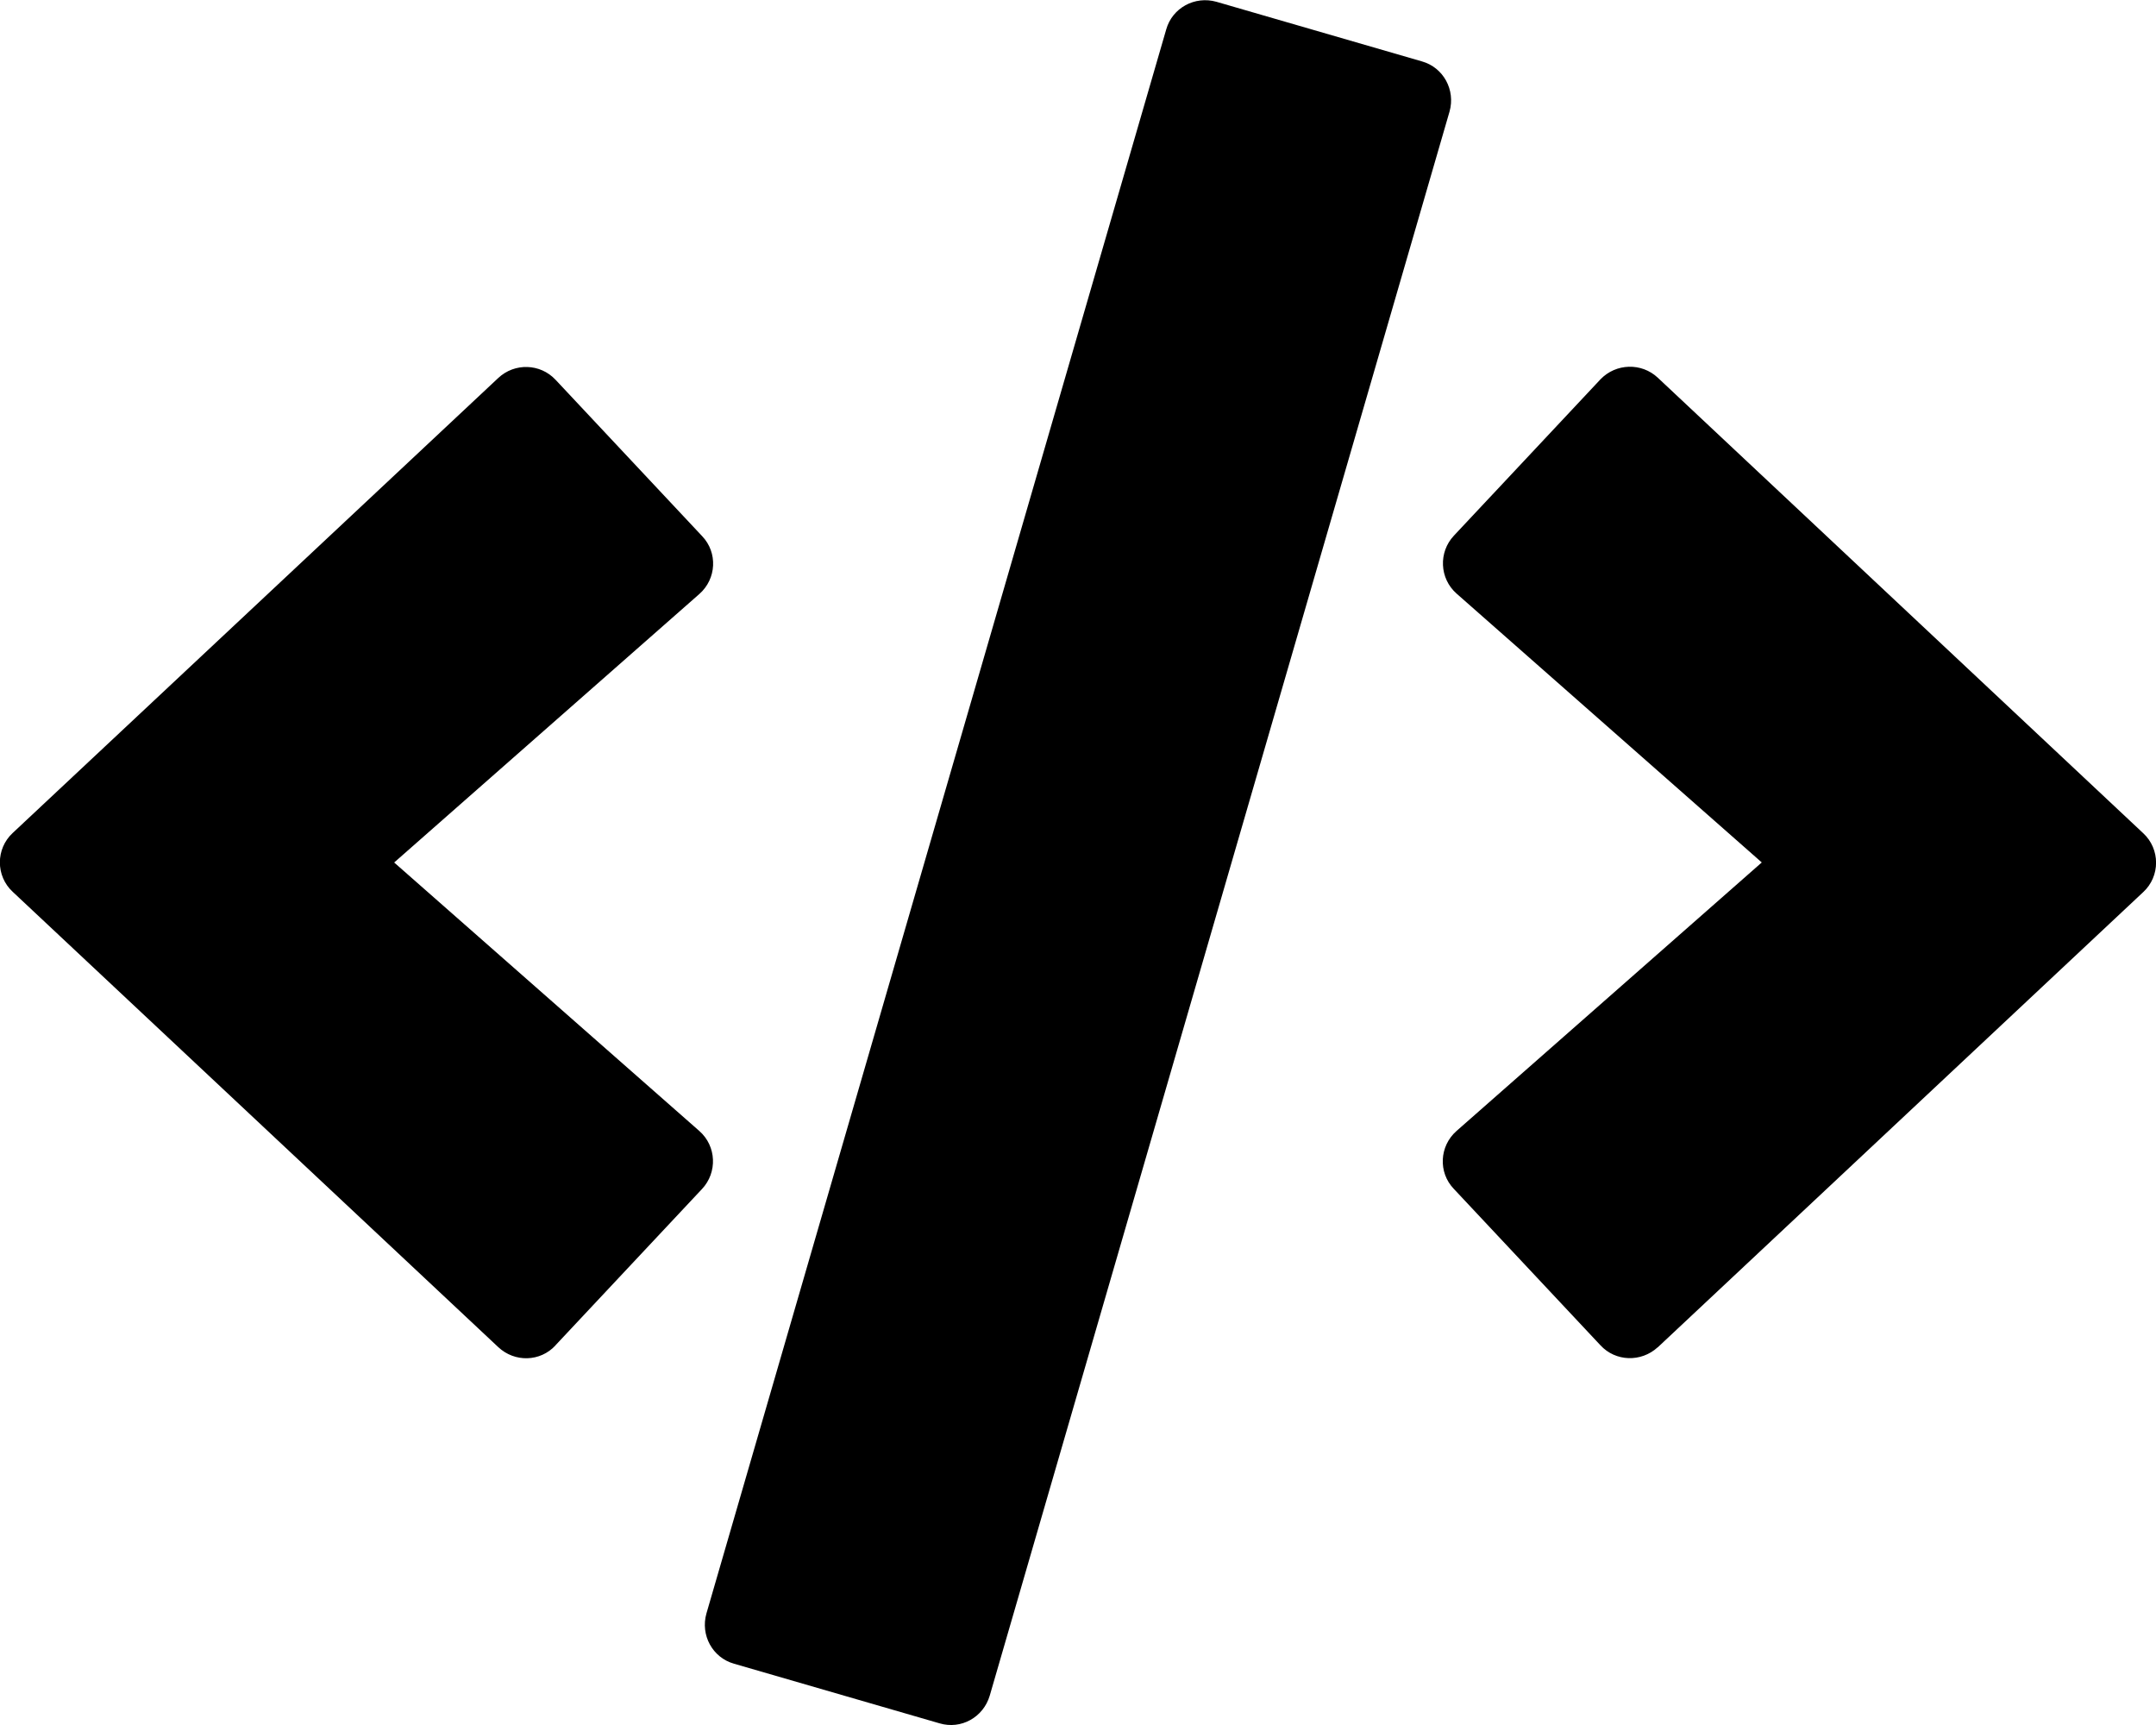 <!-- Generated by IcoMoon.io -->
<svg version="1.1" xmlns="http://www.w3.org/2000/svg" width="40" height="32" viewBox="0 0 40 32">
<title>code</title>
<path d="M17.431 31.969l-3.813-1.106c-0.4-0.113-0.625-0.531-0.512-0.931l8.531-29.387c0.113-0.4 0.531-0.625 0.931-0.512l3.813 1.106c0.4 0.113 0.625 0.531 0.512 0.931l-8.531 29.387c-0.119 0.4-0.531 0.631-0.931 0.512zM10.306 24.956l2.719-2.9c0.287-0.306 0.269-0.794-0.050-1.075l-5.662-4.981 5.662-4.981c0.319-0.281 0.344-0.769 0.050-1.075l-2.719-2.9c-0.281-0.3-0.756-0.319-1.063-0.031l-9.006 8.438c-0.319 0.294-0.319 0.8 0 1.094l9.006 8.444c0.306 0.288 0.781 0.275 1.063-0.031zM30.756 24.994l9.006-8.444c0.319-0.294 0.319-0.8 0-1.094l-9.006-8.45c-0.3-0.281-0.775-0.269-1.063 0.031l-2.719 2.9c-0.288 0.306-0.269 0.794 0.050 1.075l5.662 4.987-5.663 4.981c-0.319 0.281-0.344 0.769-0.050 1.075l2.719 2.9c0.281 0.306 0.756 0.319 1.063 0.038z"></path>
</svg>
